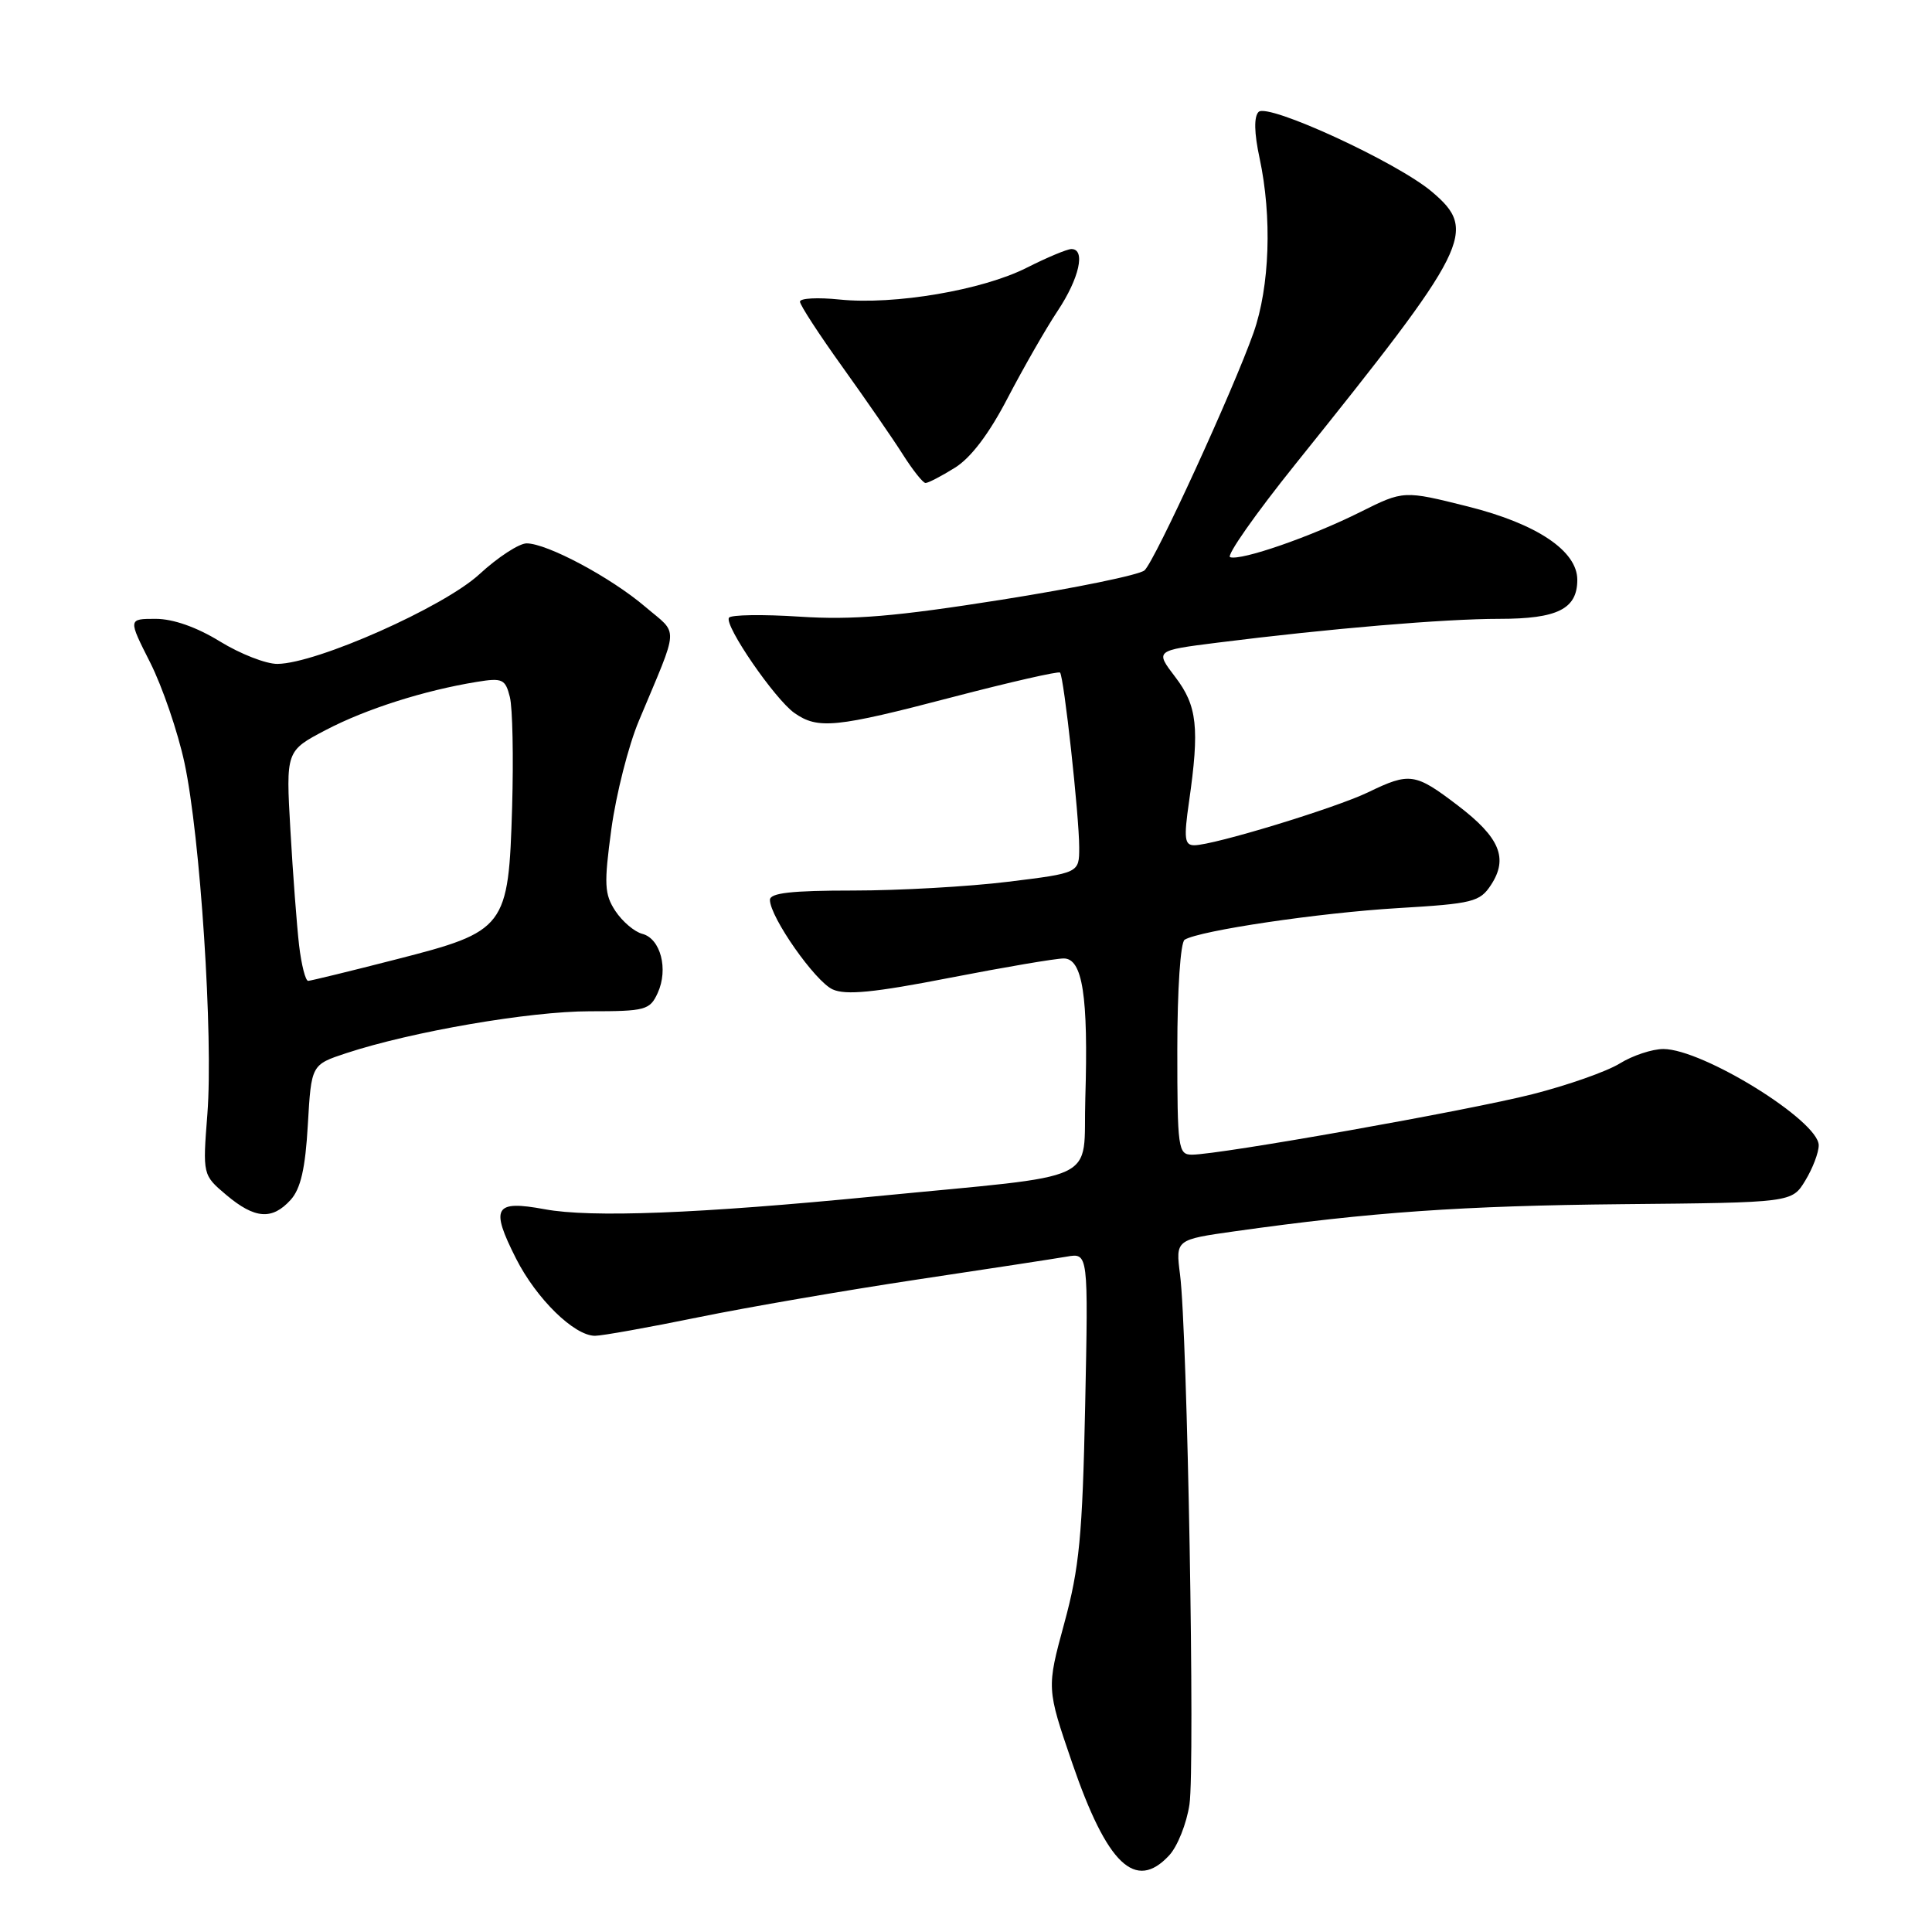 <?xml version="1.0" encoding="UTF-8" standalone="no"?>
<!DOCTYPE svg PUBLIC "-//W3C//DTD SVG 1.1//EN" "http://www.w3.org/Graphics/SVG/1.1/DTD/svg11.dtd" >
<svg xmlns="http://www.w3.org/2000/svg" xmlns:xlink="http://www.w3.org/1999/xlink" version="1.1" viewBox="0 0 256 256">
 <g >
 <path fill="currentColor"
d=" M 154.92 245.85 C 156.02 244.67 157.23 241.64 157.61 239.10 C 158.36 234.12 157.34 176.44 156.36 168.88 C 155.77 164.26 155.77 164.26 163.63 163.15 C 181.70 160.61 193.71 159.77 214.97 159.56 C 237.44 159.35 237.44 159.35 239.21 156.43 C 240.19 154.82 240.99 152.72 240.99 151.76 C 241.00 148.52 225.63 139.00 220.40 139.00 C 218.94 139.00 216.33 139.86 214.62 140.92 C 212.90 141.98 207.70 143.81 203.05 144.99 C 194.61 147.14 161.60 153.00 157.93 153.00 C 156.11 153.00 156.00 152.17 156.00 139.06 C 156.00 131.11 156.42 124.86 156.97 124.52 C 158.95 123.30 174.82 120.95 185.23 120.33 C 195.17 119.74 196.09 119.51 197.57 117.25 C 199.88 113.72 198.73 110.97 193.18 106.74 C 187.52 102.42 186.80 102.31 181.29 104.98 C 176.93 107.08 160.80 112.00 158.25 112.00 C 156.96 112.00 156.85 111.10 157.55 106.25 C 158.96 96.43 158.64 93.52 155.73 89.71 C 153.05 86.20 153.05 86.20 161.28 85.16 C 176.13 83.29 191.38 82.00 198.68 82.00 C 206.38 82.00 209.00 80.69 209.00 76.83 C 209.00 73.00 203.65 69.41 194.53 67.12 C 185.99 64.98 185.99 64.98 180.24 67.85 C 173.70 71.12 164.47 74.32 163.00 73.83 C 162.46 73.65 166.35 68.10 171.65 61.50 C 194.80 32.67 195.85 30.59 189.75 25.42 C 185.15 21.51 167.99 13.61 166.77 14.83 C 166.14 15.46 166.18 17.62 166.90 20.95 C 168.57 28.74 168.25 37.99 166.10 44.09 C 163.43 51.65 153.06 74.27 151.66 75.57 C 151.02 76.17 142.49 77.92 132.70 79.47 C 118.65 81.69 113.01 82.17 105.96 81.71 C 101.05 81.39 96.84 81.46 96.59 81.85 C 95.95 82.88 102.68 92.66 105.27 94.48 C 108.39 96.66 110.72 96.43 126.22 92.37 C 133.84 90.38 140.25 88.92 140.46 89.12 C 140.97 89.64 143.00 108.12 143.00 112.30 C 143.00 115.68 143.00 115.68 133.56 116.84 C 128.37 117.48 119.14 118.00 113.06 118.00 C 104.87 118.00 102.00 118.32 102.02 119.25 C 102.05 121.55 108.01 130.05 110.33 131.10 C 112.06 131.89 115.84 131.52 125.82 129.57 C 133.07 128.16 139.88 127.00 140.95 127.00 C 143.45 127.00 144.22 131.98 143.81 145.50 C 143.45 156.99 146.59 155.53 116.00 158.52 C 92.52 160.82 78.32 161.37 72.17 160.23 C 65.50 159.00 64.94 159.97 68.38 166.77 C 71.08 172.10 76.09 177.00 78.84 177.00 C 79.76 177.00 85.92 175.90 92.51 174.55 C 99.11 173.20 112.15 170.96 121.50 169.55 C 130.85 168.15 139.78 166.78 141.35 166.51 C 144.21 166.01 144.21 166.01 143.79 186.25 C 143.43 203.53 143.02 207.76 141.02 215.10 C 138.68 223.71 138.68 223.71 142.07 233.60 C 146.70 247.08 150.45 250.66 154.92 245.85 Z  M 38.51 158.99 C 39.84 157.52 40.46 154.84 40.79 149.03 C 41.25 141.08 41.25 141.08 45.88 139.55 C 54.56 136.69 70.21 134.00 78.13 134.00 C 85.54 134.00 86.11 133.84 87.15 131.57 C 88.59 128.42 87.53 124.37 85.11 123.74 C 84.06 123.47 82.46 122.10 81.54 120.71 C 80.08 118.48 80.02 117.16 81.01 109.84 C 81.64 105.25 83.27 98.80 84.66 95.50 C 90.06 82.58 89.97 84.21 85.50 80.40 C 80.94 76.51 72.49 72.00 69.78 72.00 C 68.78 72.00 65.96 73.84 63.52 76.09 C 58.80 80.44 41.96 87.92 36.77 87.97 C 35.26 87.99 31.84 86.65 29.15 85.00 C 26.07 83.10 22.93 82.00 20.63 82.00 C 16.97 82.00 16.97 82.00 19.91 87.81 C 21.52 91.01 23.56 96.97 24.44 101.06 C 26.54 110.82 28.27 137.36 27.48 147.60 C 26.85 155.69 26.85 155.69 30.00 158.35 C 33.77 161.52 36.06 161.69 38.51 158.99 Z  M 126.51 61.99 C 128.64 60.68 131.06 57.48 133.52 52.74 C 135.60 48.76 138.57 43.56 140.14 41.20 C 143.02 36.87 143.88 33.00 141.97 33.00 C 141.40 33.00 138.73 34.12 136.04 35.48 C 130.17 38.45 118.50 40.43 111.26 39.69 C 108.37 39.39 106.00 39.51 106.00 39.97 C 106.00 40.42 108.54 44.32 111.64 48.64 C 114.74 52.97 118.35 58.19 119.65 60.25 C 120.96 62.31 122.30 64.00 122.64 64.00 C 122.99 64.00 124.73 63.10 126.51 61.99 Z  M 39.63 125.25 C 39.33 122.64 38.81 115.78 38.48 110.00 C 37.88 99.50 37.88 99.50 43.19 96.72 C 48.50 93.94 56.23 91.48 63.20 90.35 C 66.57 89.80 66.96 89.98 67.56 92.36 C 67.92 93.80 68.05 100.35 67.86 106.92 C 67.38 122.97 67.05 123.40 52.46 127.13 C 46.43 128.68 41.20 129.95 40.84 129.97 C 40.48 129.99 39.94 127.86 39.63 125.25 Z "/>
</g>
</svg>